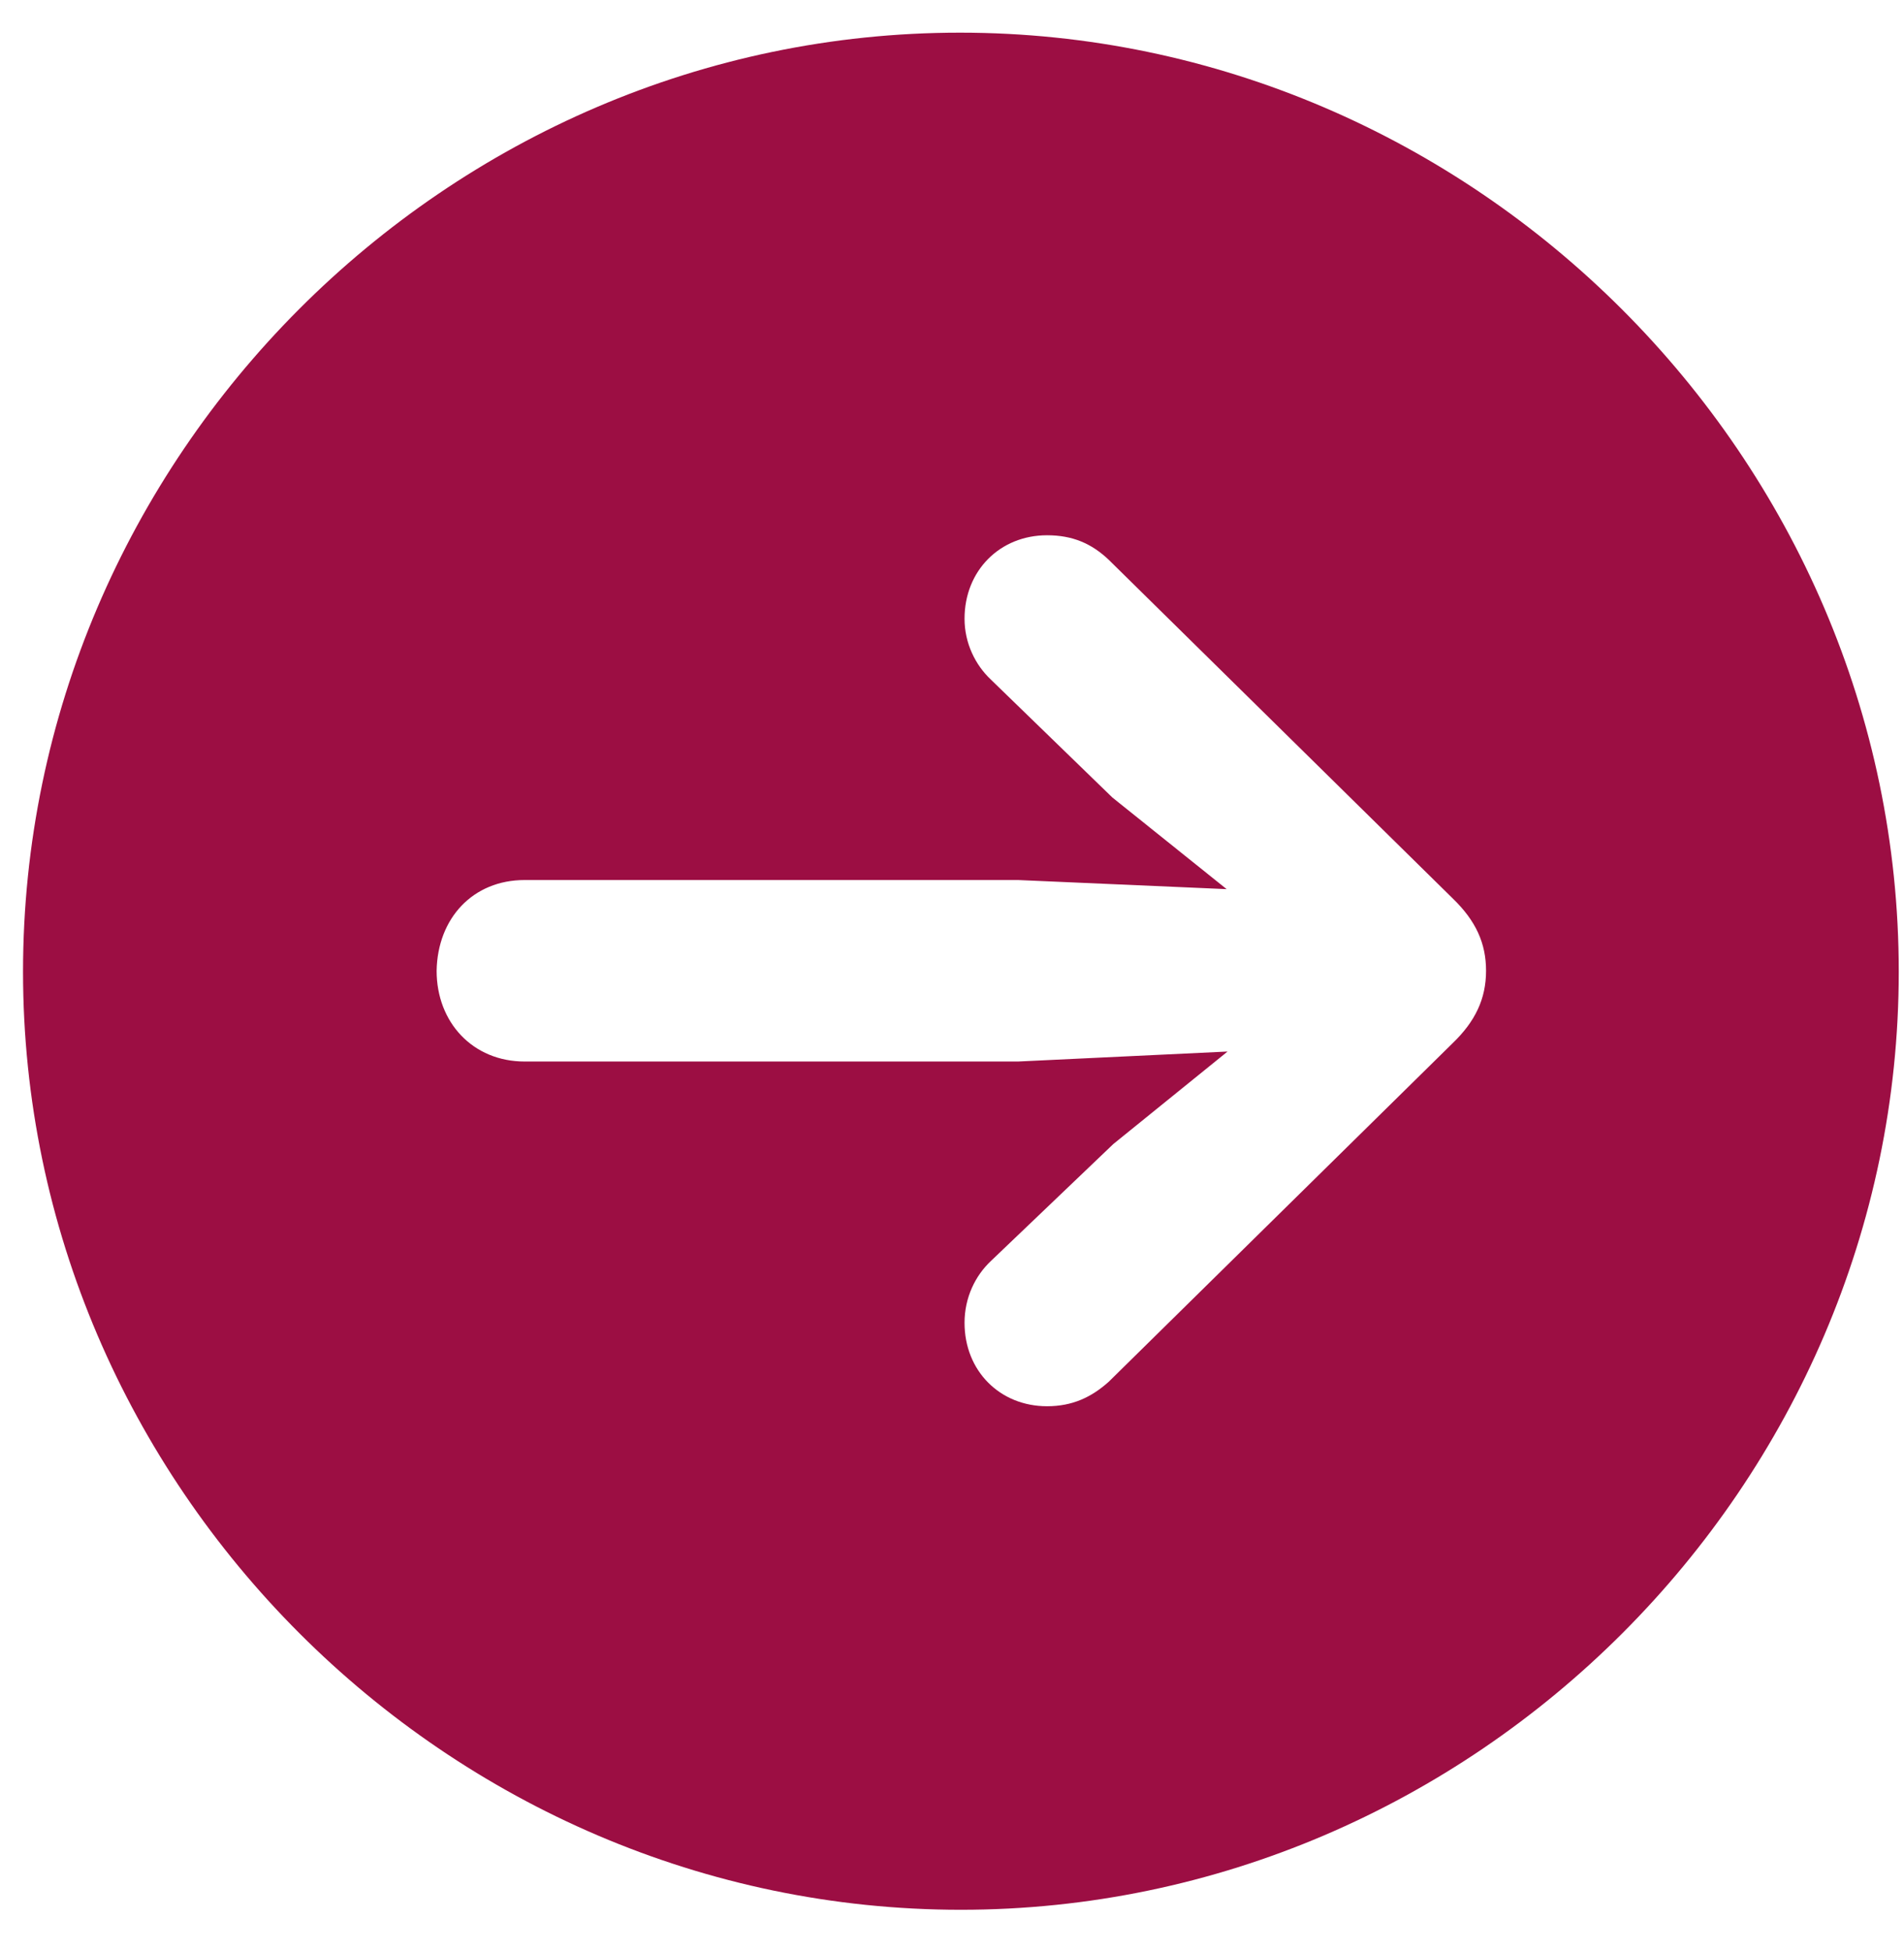 <svg width="41" height="42" viewBox="0 0 41 42" fill="none" xmlns="http://www.w3.org/2000/svg">
<path d="M20.691 41.113C31.746 41.113 40.887 31.973 40.887 20.918C40.887 9.844 31.727 0.703 20.672 0.703C9.617 0.703 0.496 9.844 0.496 20.918C0.496 31.973 9.637 41.113 20.691 41.113ZM32 20.898C32 21.504 31.766 21.992 31.277 22.461L23.875 29.746C23.504 30.078 23.094 30.273 22.547 30.273C21.531 30.273 20.77 29.512 20.77 28.477C20.77 27.93 21.004 27.461 21.336 27.148L23.973 24.629L26.434 22.637L21.922 22.852H11.297C10.184 22.852 9.402 22.012 9.402 20.898C9.422 19.766 10.184 18.945 11.297 18.945H21.922L26.414 19.141L23.953 17.168L21.336 14.629C21.004 14.316 20.77 13.848 20.77 13.32C20.77 12.285 21.531 11.523 22.547 11.523C23.094 11.523 23.504 11.699 23.875 12.051L31.277 19.336C31.785 19.824 32 20.312 32 20.898Z" fill="#9C0E43"/>
</svg>
